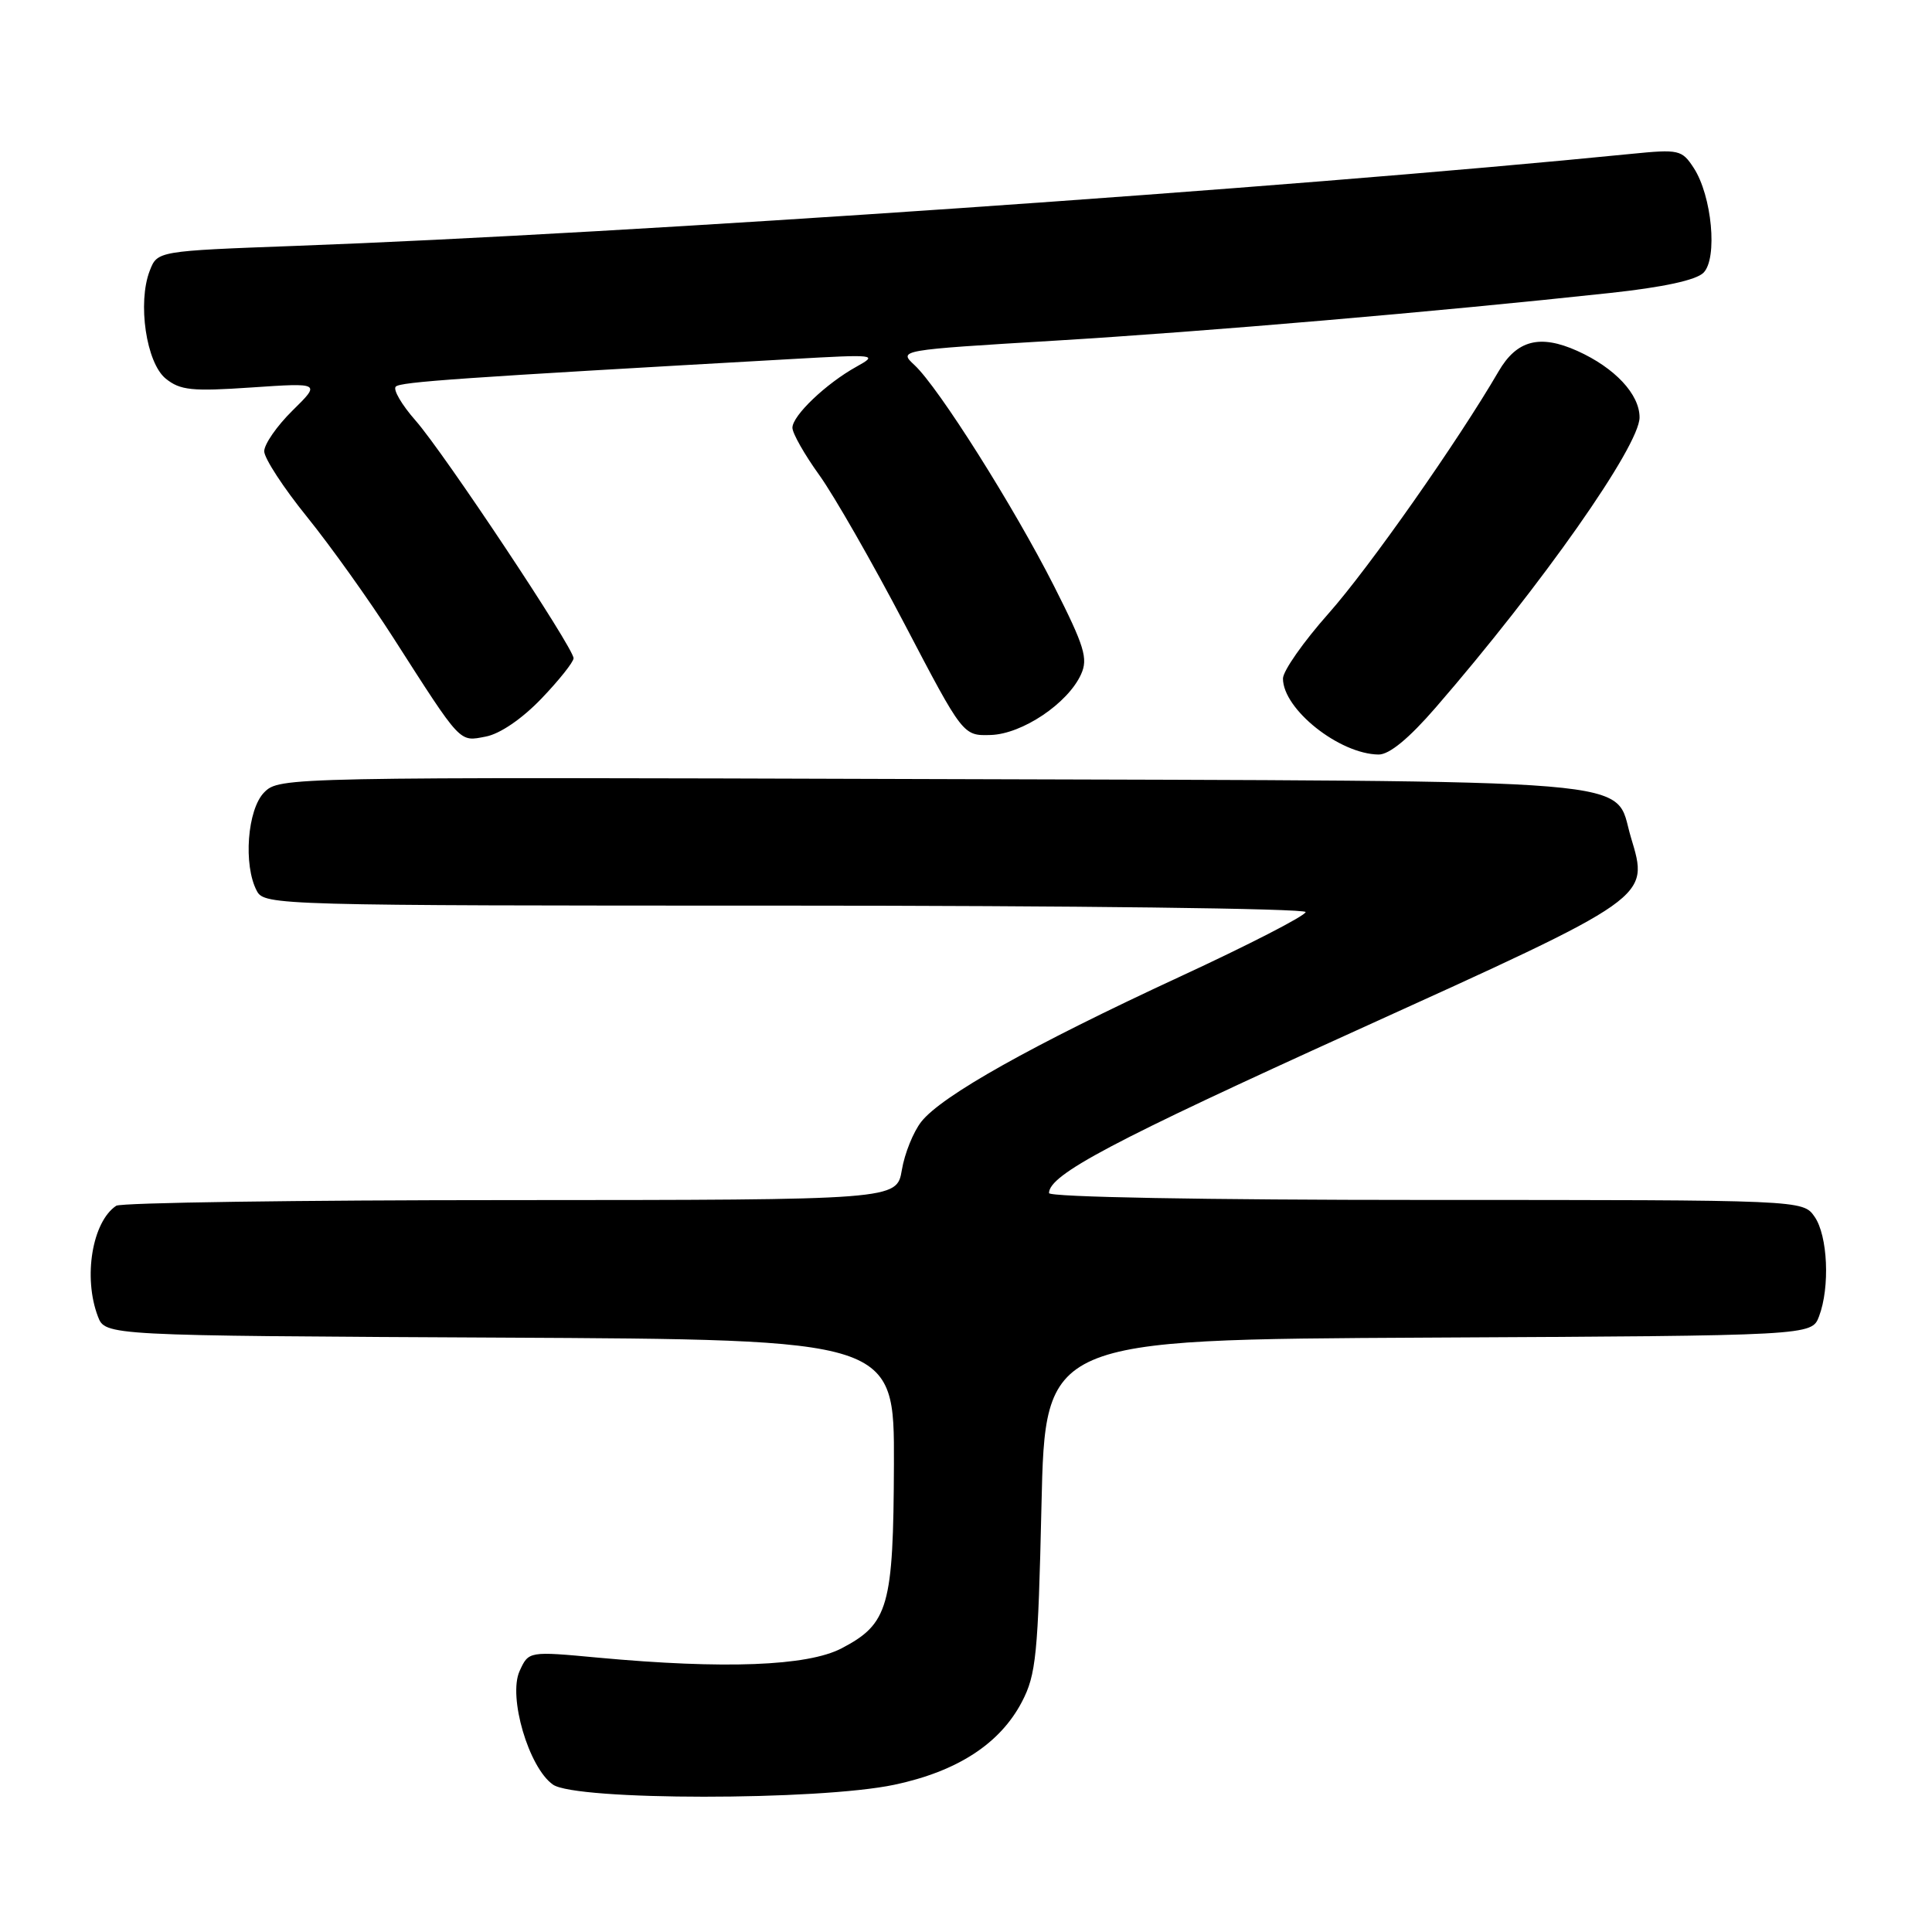 <?xml version="1.0" encoding="UTF-8" standalone="no"?>
<!DOCTYPE svg PUBLIC "-//W3C//DTD SVG 1.1//EN" "http://www.w3.org/Graphics/SVG/1.1/DTD/svg11.dtd" >
<svg xmlns="http://www.w3.org/2000/svg" xmlns:xlink="http://www.w3.org/1999/xlink" version="1.1" viewBox="0 0 256 256">
 <g >
 <path fill="currentColor"
d=" M 118.50 236.49 C 126.86 234.72 132.51 231.05 135.41 225.50 C 137.29 221.90 137.55 219.29 138.00 199.50 C 138.50 177.50 138.50 177.50 189.28 177.24 C 240.06 176.98 240.06 176.98 241.03 174.43 C 242.50 170.56 242.19 163.72 240.44 161.22 C 238.89 159.00 238.89 159.00 188.94 159.00 C 159.56 159.00 139.00 158.62 139.00 158.09 C 139.00 155.65 147.35 151.23 179.75 136.53 C 218.95 118.74 218.53 119.04 216.10 110.94 C 213.72 102.99 220.23 103.53 123.32 103.23 C 37.89 102.96 37.02 102.98 35.02 104.98 C 32.77 107.23 32.21 114.66 34.04 118.07 C 35.04 119.95 36.88 120.00 104.04 120.00 C 141.97 120.00 173.00 120.38 173.00 120.85 C 173.00 121.32 165.46 125.20 156.25 129.46 C 136.72 138.50 124.77 145.21 122.08 148.63 C 121.03 149.96 119.86 152.85 119.50 155.03 C 118.82 159.00 118.82 159.00 67.66 159.02 C 39.52 159.02 16.00 159.36 15.40 159.77 C 12.22 161.89 11.00 169.25 12.97 174.43 C 13.94 176.98 13.94 176.98 66.22 177.24 C 118.50 177.50 118.50 177.50 118.45 194.00 C 118.38 212.90 117.74 215.16 111.50 218.42 C 106.98 220.77 95.97 221.19 79.28 219.65 C 70.05 218.79 70.05 218.79 68.85 221.42 C 67.30 224.83 70.06 234.22 73.27 236.47 C 76.30 238.60 108.45 238.61 118.50 236.49 Z  M 190.24 93.75 C 204.31 77.51 217.25 59.08 217.25 55.31 C 217.25 52.24 213.98 48.74 209.01 46.50 C 204.05 44.27 200.98 45.06 198.57 49.21 C 193.20 58.44 181.37 75.29 176.03 81.30 C 172.71 85.04 170.00 88.91 170.00 89.91 C 170.00 93.98 177.48 99.92 182.67 99.98 C 184.09 99.99 186.67 97.87 190.24 93.75 Z  M 71.75 92.56 C 74.09 90.12 76.00 87.71 76.00 87.22 C 76.00 85.84 58.82 59.99 55.06 55.72 C 53.23 53.64 52.05 51.62 52.44 51.23 C 53.06 50.60 60.74 50.07 105.00 47.57 C 116.08 46.94 116.39 46.98 113.50 48.58 C 109.47 50.81 105.00 55.07 105.00 56.68 C 105.00 57.41 106.60 60.23 108.56 62.95 C 110.52 65.68 115.61 74.57 119.87 82.71 C 127.61 97.50 127.61 97.50 131.28 97.39 C 135.45 97.26 141.49 93.21 143.24 89.36 C 144.20 87.26 143.71 85.66 139.66 77.65 C 134.33 67.13 124.37 51.35 121.18 48.38 C 119.04 46.39 119.04 46.39 139.77 45.14 C 159.67 43.94 190.44 41.30 213.35 38.82 C 220.39 38.06 224.74 37.12 225.72 36.14 C 227.62 34.24 226.84 25.94 224.42 22.24 C 222.86 19.85 222.46 19.76 216.14 20.39 C 170.34 24.96 83.44 30.95 39.18 32.58 C 20.85 33.26 20.85 33.26 19.84 35.88 C 18.20 40.12 19.38 48.08 21.96 50.17 C 23.88 51.72 25.42 51.88 33.34 51.34 C 42.50 50.72 42.50 50.72 38.75 54.41 C 36.69 56.44 35.01 58.86 35.01 59.80 C 35.02 60.73 37.57 64.65 40.69 68.50 C 43.80 72.35 48.94 79.55 52.11 84.50 C 61.22 98.72 60.81 98.28 64.37 97.60 C 66.26 97.24 69.18 95.24 71.75 92.56 Z "/>
</g>
</svg>